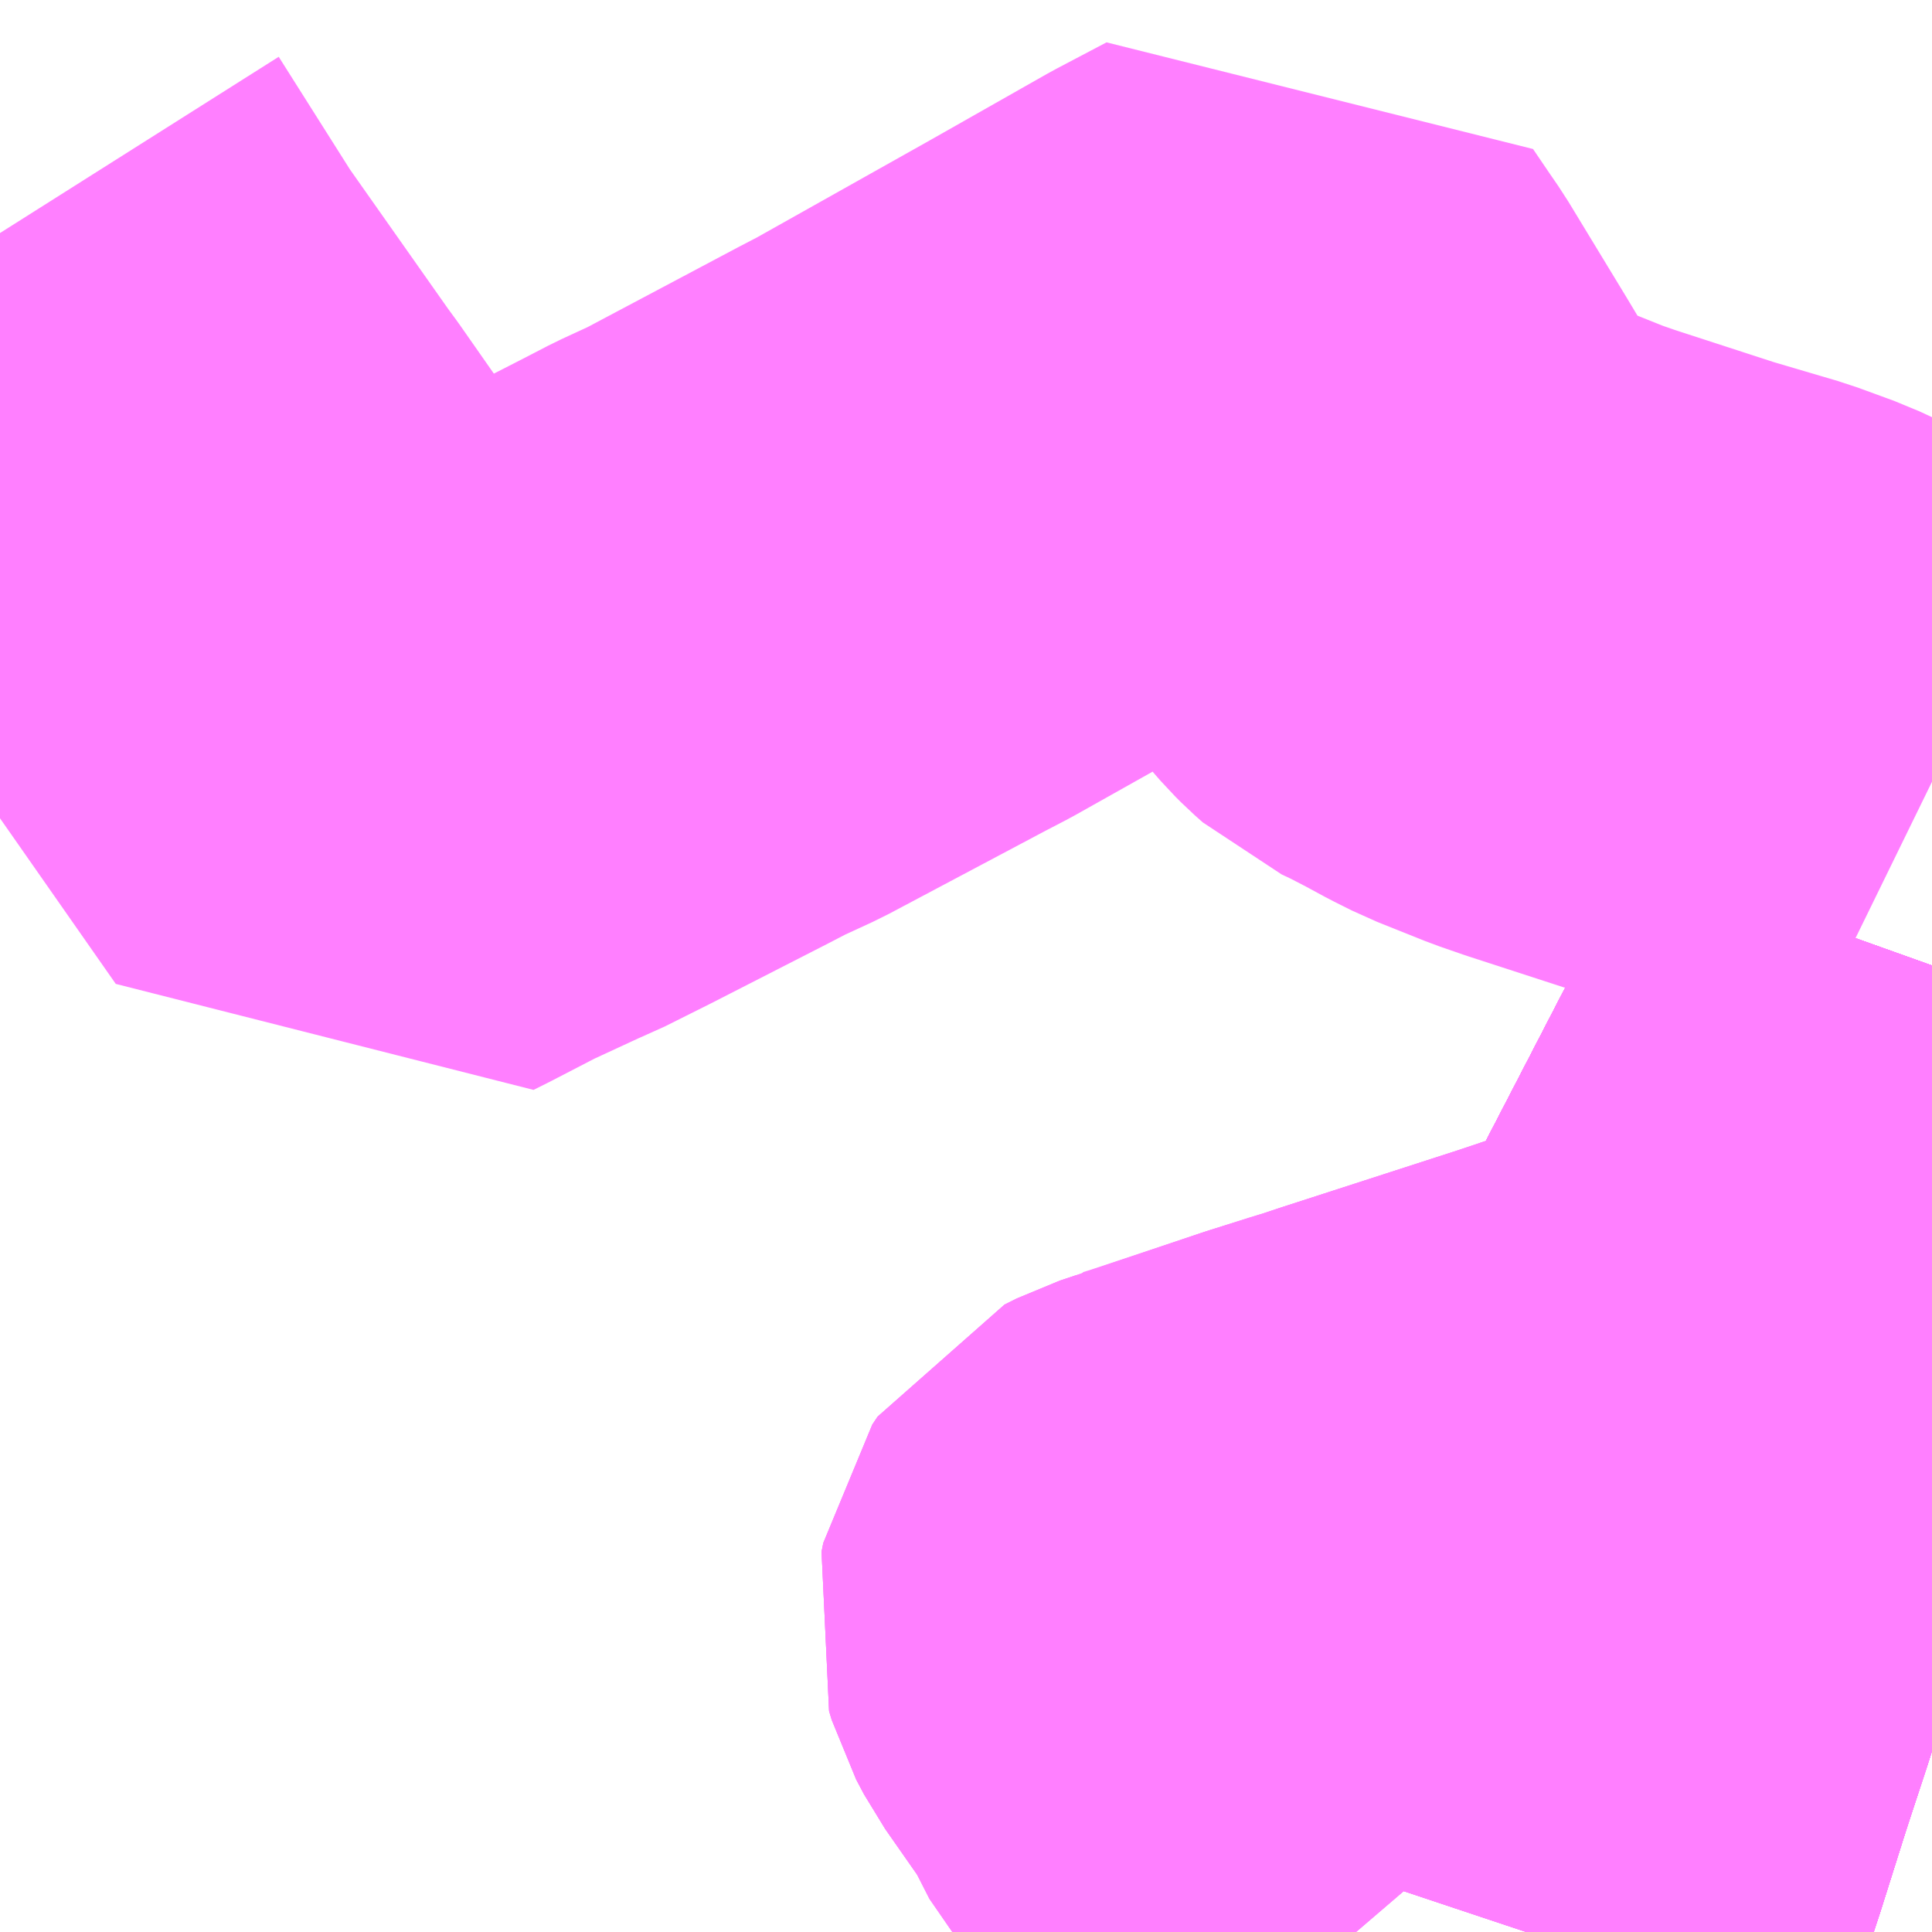 <?xml version="1.0" encoding="UTF-8"?>
<svg  xmlns="http://www.w3.org/2000/svg" xmlns:xlink="http://www.w3.org/1999/xlink" xmlns:go="http://purl.org/svgmap/profile" property="N07_001,N07_002,N07_003,N07_004,N07_005,N07_006,N07_007" viewBox="13376.953 -3427.734 2.197 2.197" go:dataArea="13376.953125 -3427.734375 2.197265625 2.197265625" >
<globalCoordinateSystem srsName="http://purl.org/crs/84" transform="matrix(100.0,0.0,0.0,-100.0,0.0,0.0)" />
<defs>
 <g id="p0" >
  <circle cx="0.0" cy="0.0" r="3" stroke="green" stroke-width="0.75" vector-effect="non-scaling-stroke" />
 </g>
</defs>
<g fill="none" fill-rule="evenodd" stroke="#FF00FF" stroke-width="0.75" opacity="0.5" vector-effect="non-scaling-stroke" stroke-linejoin="bevel" >
<path content="1,JRバス関東（株）,ドリーム高松号/松山号/徳島号/高知号,4.0,4.0,4.0," xlink:title="1" d="M13379.15,-3426.236L13379.135,-3426.228L13379.115,-3426.218L13379.07,-3426.197L13379.011,-3426.171L13378.931,-3426.14L13378.905,-3426.13L13378.863,-3426.115L13378.729,-3426.07L13378.528,-3426.005L13378.504,-3425.997L13378.501,-3425.996L13378.487,-3425.992L13378.44,-3425.977L13378.308,-3425.933L13378.295,-3425.929L13378.295,-3425.928L13378.277,-3425.922L13378.263,-3425.915L13378.257,-3425.906L13378.255,-3425.896L13378.258,-3425.886L13378.267,-3425.869L13378.318,-3425.796L13378.326,-3425.786L13378.341,-3425.763L13378.38,-3425.706L13378.383,-3425.702L13378.394,-3425.685L13378.443,-3425.615L13378.455,-3425.598L13378.462,-3425.587L13378.467,-3425.579L13378.471,-3425.565L13378.495,-3425.537"/>
<path content="1,JR四国バス（株）,観音寺エクスプレス　観音寺・丸亀・高松⇔神戸・大阪,3.0,3.0,3.0," xlink:title="1" d="M13378.689,-3425.537L13378.698,-3425.564L13378.733,-3425.671L13378.763,-3425.766L13378.808,-3425.905L13378.821,-3425.949L13378.836,-3425.993L13378.848,-3426.019L13378.864,-3426.054L13378.905,-3426.13L13378.928,-3426.172L13378.999,-3426.309L13379.043,-3426.394L13379.073,-3426.452L13379.095,-3426.496L13379.104,-3426.516L13379.122,-3426.556L13379.133,-3426.589L13379.14,-3426.608L13379.15,-3426.636"/>
<path content="1,JR四国バス（株）,関西リムジンバス　（丸亀・善通寺・坂出・高松⇔関空）,1.0,1.0,1.0," xlink:title="1" d="M13378.689,-3425.537L13378.698,-3425.564L13378.719,-3425.632L13378.733,-3425.671L13378.763,-3425.766L13378.788,-3425.842L13378.808,-3425.905L13378.821,-3425.949L13378.836,-3425.993L13378.848,-3426.019L13378.864,-3426.054L13378.905,-3426.13L13378.928,-3426.172L13378.999,-3426.309L13379.043,-3426.394L13379.073,-3426.452L13379.095,-3426.496L13379.104,-3426.516L13379.12,-3426.556L13379.133,-3426.589L13379.14,-3426.608L13379.15,-3426.636"/>
<path content="1,南海バス（株）,エアポートリムジン（高松空港線）15,4.5,4.5,4.5," xlink:title="1" d="M13379.15,-3426.636L13379.14,-3426.608L13379.133,-3426.589L13379.122,-3426.556L13379.104,-3426.516L13379.095,-3426.496L13379.073,-3426.452L13379.043,-3426.394L13378.999,-3426.309L13378.928,-3426.172L13378.905,-3426.13L13378.864,-3426.054L13378.848,-3426.019L13378.836,-3425.993L13378.821,-3425.949L13378.808,-3425.905L13378.763,-3425.766L13378.733,-3425.671L13378.698,-3425.564L13378.689,-3425.537"/>
<path content="1,名鉄バス（株）,名古屋～高松,2.0,2.0,2.0," xlink:title="1" d="M13379.15,-3426.636L13379.14,-3426.608L13379.133,-3426.589L13379.122,-3426.556L13379.104,-3426.516L13379.095,-3426.496L13379.073,-3426.452L13379.043,-3426.394L13378.999,-3426.309L13378.928,-3426.172L13378.905,-3426.13L13378.864,-3426.054L13378.848,-3426.019L13378.836,-3425.993L13378.821,-3425.949L13378.808,-3425.905L13378.763,-3425.766L13378.733,-3425.671L13378.698,-3425.564L13378.689,-3425.537"/>
<path content="1,四国高速バス（株）,さぬきエクスプレス名古屋　善通寺・坂出⇔名古屋,1.0,1.0,1.0," xlink:title="1" d="M13378.689,-3425.537L13378.698,-3425.564L13378.719,-3425.632L13378.733,-3425.671L13378.763,-3425.766L13378.788,-3425.842L13378.808,-3425.905L13378.821,-3425.949L13378.836,-3425.993L13378.848,-3426.019L13378.864,-3426.054L13378.905,-3426.13L13378.928,-3426.172L13378.999,-3426.309L13379.043,-3426.394L13379.073,-3426.452L13379.095,-3426.496L13379.104,-3426.516L13379.12,-3426.556L13379.133,-3426.589L13379.14,-3426.608L13379.15,-3426.636"/>
<path content="1,四国高速バス（株）,さぬきエクスプレス大阪号　丸亀・善通寺・坂出⇔大阪・神戸,4.0,4.0,4.0," xlink:title="1" d="M13379.15,-3426.636L13379.14,-3426.608L13379.133,-3426.589L13379.122,-3426.556L13379.104,-3426.516L13379.095,-3426.496L13379.073,-3426.452L13379.043,-3426.394L13378.999,-3426.309L13378.928,-3426.172L13378.905,-3426.13L13378.864,-3426.054L13378.848,-3426.019L13378.836,-3425.993L13378.821,-3425.949L13378.808,-3425.905L13378.763,-3425.766L13378.733,-3425.671L13378.698,-3425.564L13378.689,-3425.537"/>
<path content="1,四国高速バス（株）,さぬきエクスプレス神戸号　丸亀・善通寺・坂出⇔神戸,4.0,4.0,4.0," xlink:title="1" d="M13379.15,-3426.636L13379.14,-3426.608L13379.133,-3426.589L13379.12,-3426.556L13379.104,-3426.516L13379.095,-3426.496L13379.073,-3426.452L13379.043,-3426.394L13378.999,-3426.309L13378.928,-3426.172L13378.905,-3426.13L13378.864,-3426.054L13378.848,-3426.019L13378.836,-3425.993L13378.821,-3425.949L13378.808,-3425.905L13378.788,-3425.842L13378.763,-3425.766L13378.733,-3425.671L13378.719,-3425.632L13378.698,-3425.564L13378.689,-3425.537"/>
<path content="1,四国高速バス（株）,さぬきエクスプレス福岡　高松・善通寺⇔福岡,1.0,1.0,1.0," xlink:title="1" d="M13378.689,-3425.537L13378.698,-3425.564L13378.719,-3425.632L13378.733,-3425.671L13378.763,-3425.766L13378.788,-3425.842L13378.808,-3425.905L13378.821,-3425.949L13378.836,-3425.993L13378.848,-3426.019L13378.864,-3426.054L13378.905,-3426.13L13378.928,-3426.172L13378.999,-3426.309L13379.043,-3426.394L13379.073,-3426.452L13379.095,-3426.496L13379.104,-3426.516L13379.12,-3426.556L13379.133,-3426.589L13379.14,-3426.608L13379.15,-3426.636"/>
<path content="1,四国高速バス（株）,ハローブリッジ号　善通寺・坂出⇔横浜・新宿・八王子,1.0,1.0,1.0," xlink:title="1" d="M13378.689,-3425.537L13378.698,-3425.564L13378.719,-3425.632L13378.733,-3425.671L13378.763,-3425.766L13378.788,-3425.842L13378.808,-3425.905L13378.821,-3425.949L13378.836,-3425.993L13378.848,-3426.019L13378.864,-3426.054L13378.905,-3426.13L13378.928,-3426.172L13378.999,-3426.309L13379.043,-3426.394L13379.073,-3426.452L13379.095,-3426.496L13379.104,-3426.516L13379.12,-3426.556L13379.133,-3426.589L13379.14,-3426.608L13379.15,-3426.636"/>
<path content="1,四国高速バス（株）,関西空港リムジンバス　善通寺・高松⇔関西空港,2.0,2.0,2.0," xlink:title="1" d="M13378.689,-3425.537L13378.698,-3425.564L13378.719,-3425.632L13378.733,-3425.671L13378.763,-3425.766L13378.788,-3425.842L13378.808,-3425.905L13378.821,-3425.949L13378.836,-3425.993L13378.848,-3426.019L13378.864,-3426.054L13378.905,-3426.13L13378.928,-3426.172L13378.999,-3426.309L13379.043,-3426.394L13379.073,-3426.452L13379.095,-3426.496L13379.104,-3426.516L13379.12,-3426.556L13379.133,-3426.589L13379.14,-3426.608L13379.15,-3426.636"/>
<path content="1,琴参バス（株）（旧：琴平参宮電鉄（株））,琴平線1,4.0,0.0,0.0," xlink:title="1" d="M13379.15,-3426.636L13379.14,-3426.608L13379.133,-3426.589L13379.12,-3426.556L13379.104,-3426.516L13379.095,-3426.496L13379.073,-3426.452L13379.043,-3426.394L13378.999,-3426.309L13378.928,-3426.172L13378.905,-3426.13L13378.864,-3426.054L13378.848,-3426.019L13378.836,-3425.993L13378.821,-3425.949L13378.808,-3425.905L13378.788,-3425.842L13378.763,-3425.766L13378.733,-3425.671L13378.719,-3425.632L13378.698,-3425.564L13378.689,-3425.537"/>
<path content="1,琴平バス（株）,愛媛・高知シャトル,2.0,2.0,2.0," xlink:title="1" d="M13379.15,-3426.636L13379.14,-3426.608L13379.133,-3426.589L13379.12,-3426.556L13379.104,-3426.516L13379.095,-3426.496L13379.073,-3426.452L13379.043,-3426.394L13378.999,-3426.309L13378.928,-3426.172L13378.905,-3426.13L13378.863,-3426.115L13378.729,-3426.07L13378.528,-3426.005L13378.504,-3425.997L13378.501,-3425.996L13378.44,-3425.977L13378.295,-3425.928L13378.277,-3425.922L13378.263,-3425.915L13378.257,-3425.906L13378.255,-3425.896L13378.258,-3425.886L13378.267,-3425.869L13378.318,-3425.796L13378.344,-3425.745L13378.383,-3425.702L13378.394,-3425.685L13378.443,-3425.615L13378.455,-3425.598L13378.471,-3425.565L13378.495,-3425.537"/>
<path content="1,神姫バス（株）,神戸（三ノ宮）-丸亀・観音寺線,1.0,1.0,1.0," xlink:title="1" d="M13379.15,-3426.636L13379.14,-3426.608L13379.133,-3426.589L13379.122,-3426.556L13379.104,-3426.516L13379.095,-3426.496L13379.073,-3426.452L13379.043,-3426.394L13378.999,-3426.309L13378.928,-3426.172L13378.905,-3426.13L13378.864,-3426.054L13378.848,-3426.019L13378.836,-3425.993L13378.821,-3425.949L13378.808,-3425.905L13378.763,-3425.766L13378.733,-3425.671L13378.698,-3425.564L13378.689,-3425.537"/>
<path content="1,西東京バス（株）,ハローブリッジ号,1.0,1.0,1.0," xlink:title="1" d="M13378.689,-3425.537L13378.698,-3425.564L13378.719,-3425.632L13378.733,-3425.671L13378.763,-3425.766L13378.788,-3425.842L13378.808,-3425.905L13378.821,-3425.949L13378.836,-3425.993L13378.848,-3426.019L13378.864,-3426.054L13378.905,-3426.13L13378.928,-3426.172L13378.999,-3426.309L13379.043,-3426.394L13379.073,-3426.452L13379.095,-3426.496L13379.104,-3426.516L13379.12,-3426.556L13379.133,-3426.589L13379.14,-3426.608L13379.15,-3426.636"/>
<path content="1,関西空港交通（株）,高松・坂出・丸亀発着,2.0,2.0,2.0," xlink:title="1" d="M13379.15,-3426.636L13379.14,-3426.608L13379.133,-3426.589L13379.122,-3426.556L13379.104,-3426.516L13379.095,-3426.496L13379.073,-3426.452L13379.043,-3426.394L13378.999,-3426.309L13378.928,-3426.172L13378.905,-3426.13L13378.864,-3426.054L13378.848,-3426.019L13378.836,-3425.993L13378.821,-3425.949L13378.808,-3425.905L13378.763,-3425.766L13378.733,-3425.671L13378.698,-3425.564L13378.689,-3425.537"/>
<path content="1,阪急バス（株）,大阪-高松・坂出・善通寺・丸亀・観音寺行（さぬきエクスプレス号）,44.0,44.0,44.0," xlink:title="1" d="M13378.689,-3425.537L13378.698,-3425.564L13378.733,-3425.671L13378.763,-3425.766L13378.808,-3425.905L13378.821,-3425.949L13378.836,-3425.993L13378.848,-3426.019L13378.864,-3426.054L13378.905,-3426.13L13378.928,-3426.172L13378.999,-3426.309L13379.043,-3426.394L13379.073,-3426.452L13379.095,-3426.496L13379.104,-3426.516L13379.122,-3426.556L13379.133,-3426.589L13379.14,-3426.608L13379.15,-3426.636"/>
<path content="3,丸亀市,飯野中津線,7.0,7.0,7.0," xlink:title="3" d="M13378.905,-3426.13L13378.864,-3426.054L13378.848,-3426.019L13378.836,-3425.993L13378.821,-3425.949L13378.808,-3425.905L13378.788,-3425.842L13378.763,-3425.766L13378.733,-3425.671L13378.719,-3425.632L13378.698,-3425.564L13378.689,-3425.537M13378.495,-3425.537L13378.471,-3425.565L13378.455,-3425.598L13378.443,-3425.615L13378.394,-3425.685L13378.383,-3425.702L13378.344,-3425.745L13378.318,-3425.796L13378.267,-3425.869L13378.258,-3425.886L13378.255,-3425.896L13378.257,-3425.906L13378.263,-3425.915L13378.277,-3425.922L13378.295,-3425.928L13378.44,-3425.977L13378.501,-3425.996L13378.504,-3425.997L13378.528,-3426.005L13378.729,-3426.07L13378.863,-3426.115L13378.905,-3426.13"/>
<path content="3,丸亀市,飯野中津線,7.0,7.0,7.0," xlink:title="3" d="M13378.905,-3426.13L13378.928,-3426.172L13378.999,-3426.309L13379.043,-3426.394L13379.073,-3426.452L13379.095,-3426.496L13379.104,-3426.516L13379.12,-3426.556L13379.133,-3426.589L13379.14,-3426.608L13379.15,-3426.636"/>
<path content="3,丸亀市,飯野中津線,7.0,7.0,7.0," xlink:title="3" d="M13379.15,-3426.236L13379.135,-3426.228L13379.115,-3426.218L13379.07,-3426.197L13379.011,-3426.171L13378.931,-3426.14L13378.905,-3426.13"/>
<path content="3,丸亀市,飯野中津線,7.0,7.0,7.0," xlink:title="3" d="M13379.15,-3426.845L13379.058,-3426.89L13379.03,-3426.902L13378.978,-3426.926L13378.937,-3426.941L13378.859,-3426.964L13378.739,-3427.003L13378.713,-3427.012L13378.683,-3427.024L13378.658,-3427.034L13378.638,-3427.044L13378.614,-3427.057L13378.587,-3427.071L13378.57,-3427.079L13378.561,-3427.087L13378.555,-3427.093L13378.548,-3427.101L13378.534,-3427.118L13378.523,-3427.133L13378.481,-3427.203L13378.416,-3427.31L13378.405,-3427.326L13378.386,-3427.354L13378.329,-3427.324L13378.195,-3427.248L13377.992,-3427.134L13377.967,-3427.121L13377.788,-3427.026L13377.749,-3427.008L13377.722,-3426.994L13377.591,-3426.927L13377.541,-3426.902L13377.531,-3426.898L13377.464,-3426.867L13377.408,-3426.838L13377.392,-3426.83L13377.169,-3427.149L13377.158,-3427.164L13377.039,-3427.333L13376.953,-3427.469"/>
</g>
</svg>
